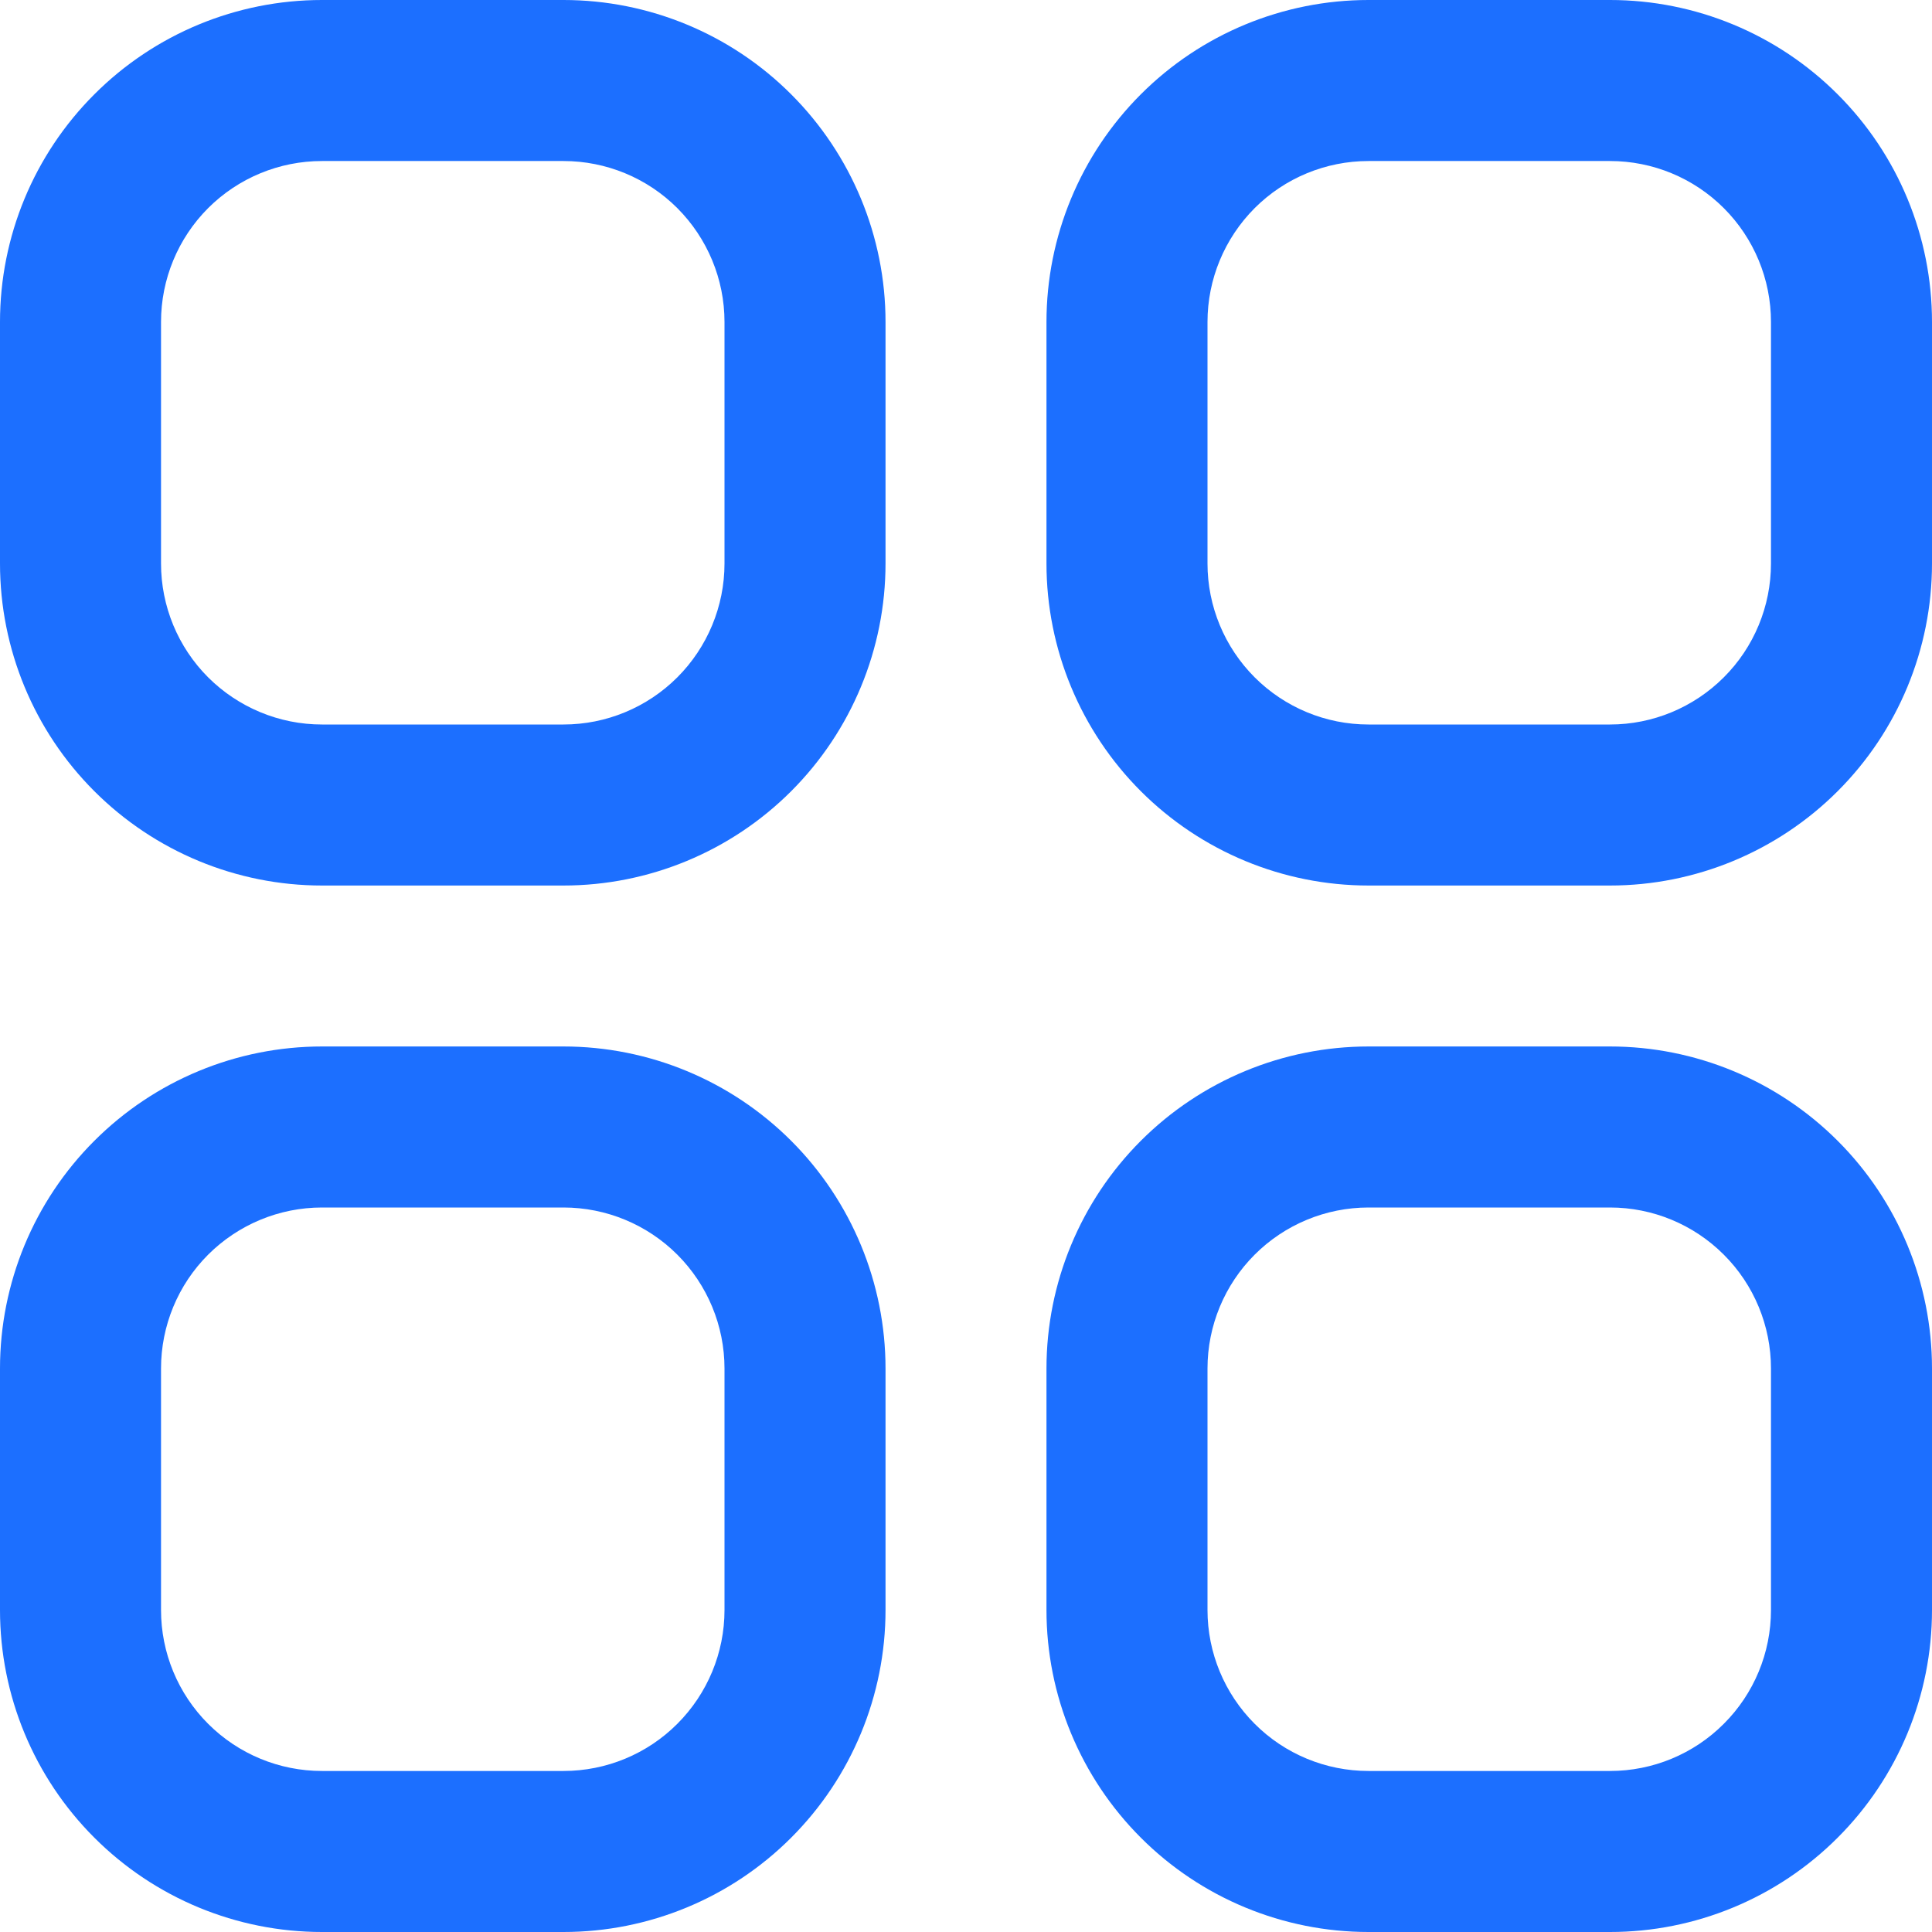 <svg width="29" height="29" viewBox="0 0 29 29" fill="none" xmlns="http://www.w3.org/2000/svg">
<g clip-path="url(#clip0_22_180)">
<path d="M8.458 0H4.833C3.551 0 2.322 0.509 1.416 1.416C0.509 2.322 0 3.551 0 4.833L0 8.458C0 9.74 0.509 10.97 1.416 11.876C2.322 12.782 3.551 13.292 4.833 13.292H8.458C9.74 13.292 10.97 12.782 11.876 11.876C12.782 10.97 13.292 9.74 13.292 8.458V4.833C13.292 3.551 12.782 2.322 11.876 1.416C10.97 0.509 9.74 0 8.458 0ZM10.875 8.458C10.875 9.099 10.62 9.714 10.167 10.167C9.714 10.62 9.099 10.875 8.458 10.875H4.833C4.192 10.875 3.578 10.62 3.124 10.167C2.671 9.714 2.417 9.099 2.417 8.458V4.833C2.417 4.192 2.671 3.578 3.124 3.124C3.578 2.671 4.192 2.417 4.833 2.417H8.458C9.099 2.417 9.714 2.671 10.167 3.124C10.62 3.578 10.875 4.192 10.875 4.833V8.458Z" fill="#1C6FFF"/>
<path d="M24.167 0H20.542C19.26 0 18.03 0.509 17.124 1.416C16.218 2.322 15.708 3.551 15.708 4.833V8.458C15.708 9.74 16.218 10.97 17.124 11.876C18.03 12.782 19.26 13.292 20.542 13.292H24.167C25.448 13.292 26.678 12.782 27.584 11.876C28.491 10.97 29 9.74 29 8.458V4.833C29 3.551 28.491 2.322 27.584 1.416C26.678 0.509 25.448 0 24.167 0ZM26.583 8.458C26.583 9.099 26.329 9.714 25.875 10.167C25.422 10.62 24.808 10.875 24.167 10.875H20.542C19.901 10.875 19.286 10.62 18.833 10.167C18.38 9.714 18.125 9.099 18.125 8.458V4.833C18.125 4.192 18.38 3.578 18.833 3.124C19.286 2.671 19.901 2.417 20.542 2.417H24.167C24.808 2.417 25.422 2.671 25.875 3.124C26.329 3.578 26.583 4.192 26.583 4.833V8.458Z" fill="#1C6FFF"/>
<path d="M8.458 15.708H4.833C3.551 15.708 2.322 16.218 1.416 17.124C0.509 18.03 0 19.26 0 20.542L0 24.167C0 25.449 0.509 26.678 1.416 27.584C2.322 28.491 3.551 29 4.833 29H8.458C9.74 29 10.97 28.491 11.876 27.584C12.782 26.678 13.292 25.449 13.292 24.167V20.542C13.292 19.26 12.782 18.03 11.876 17.124C10.97 16.218 9.74 15.708 8.458 15.708ZM10.875 24.167C10.875 24.808 10.62 25.422 10.167 25.875C9.714 26.329 9.099 26.583 8.458 26.583H4.833C4.192 26.583 3.578 26.329 3.124 25.875C2.671 25.422 2.417 24.808 2.417 24.167V20.542C2.417 19.901 2.671 19.286 3.124 18.833C3.578 18.38 4.192 18.125 4.833 18.125H8.458C9.099 18.125 9.714 18.38 10.167 18.833C10.62 19.286 10.875 19.901 10.875 20.542V24.167Z" fill="#1C6FFF"/>
<path d="M24.167 15.708H20.542C19.26 15.708 18.03 16.218 17.124 17.124C16.218 18.03 15.708 19.26 15.708 20.542V24.167C15.708 25.449 16.218 26.678 17.124 27.584C18.03 28.491 19.26 29 20.542 29H24.167C25.448 29 26.678 28.491 27.584 27.584C28.491 26.678 29 25.449 29 24.167V20.542C29 19.26 28.491 18.03 27.584 17.124C26.678 16.218 25.448 15.708 24.167 15.708ZM26.583 24.167C26.583 24.808 26.329 25.422 25.875 25.875C25.422 26.329 24.808 26.583 24.167 26.583H20.542C19.901 26.583 19.286 26.329 18.833 25.875C18.38 25.422 18.125 24.808 18.125 24.167V20.542C18.125 19.901 18.38 19.286 18.833 18.833C19.286 18.38 19.901 18.125 20.542 18.125H24.167C24.808 18.125 25.422 18.38 25.875 18.833C26.329 19.286 26.583 19.901 26.583 20.542V24.167Z" fill="#1C6FFF"/>
</g>
<defs>
<clipPath id="clip0_22_180">
<rect width="29" height="29" fill="white"/>
</clipPath>
</defs>
</svg>
